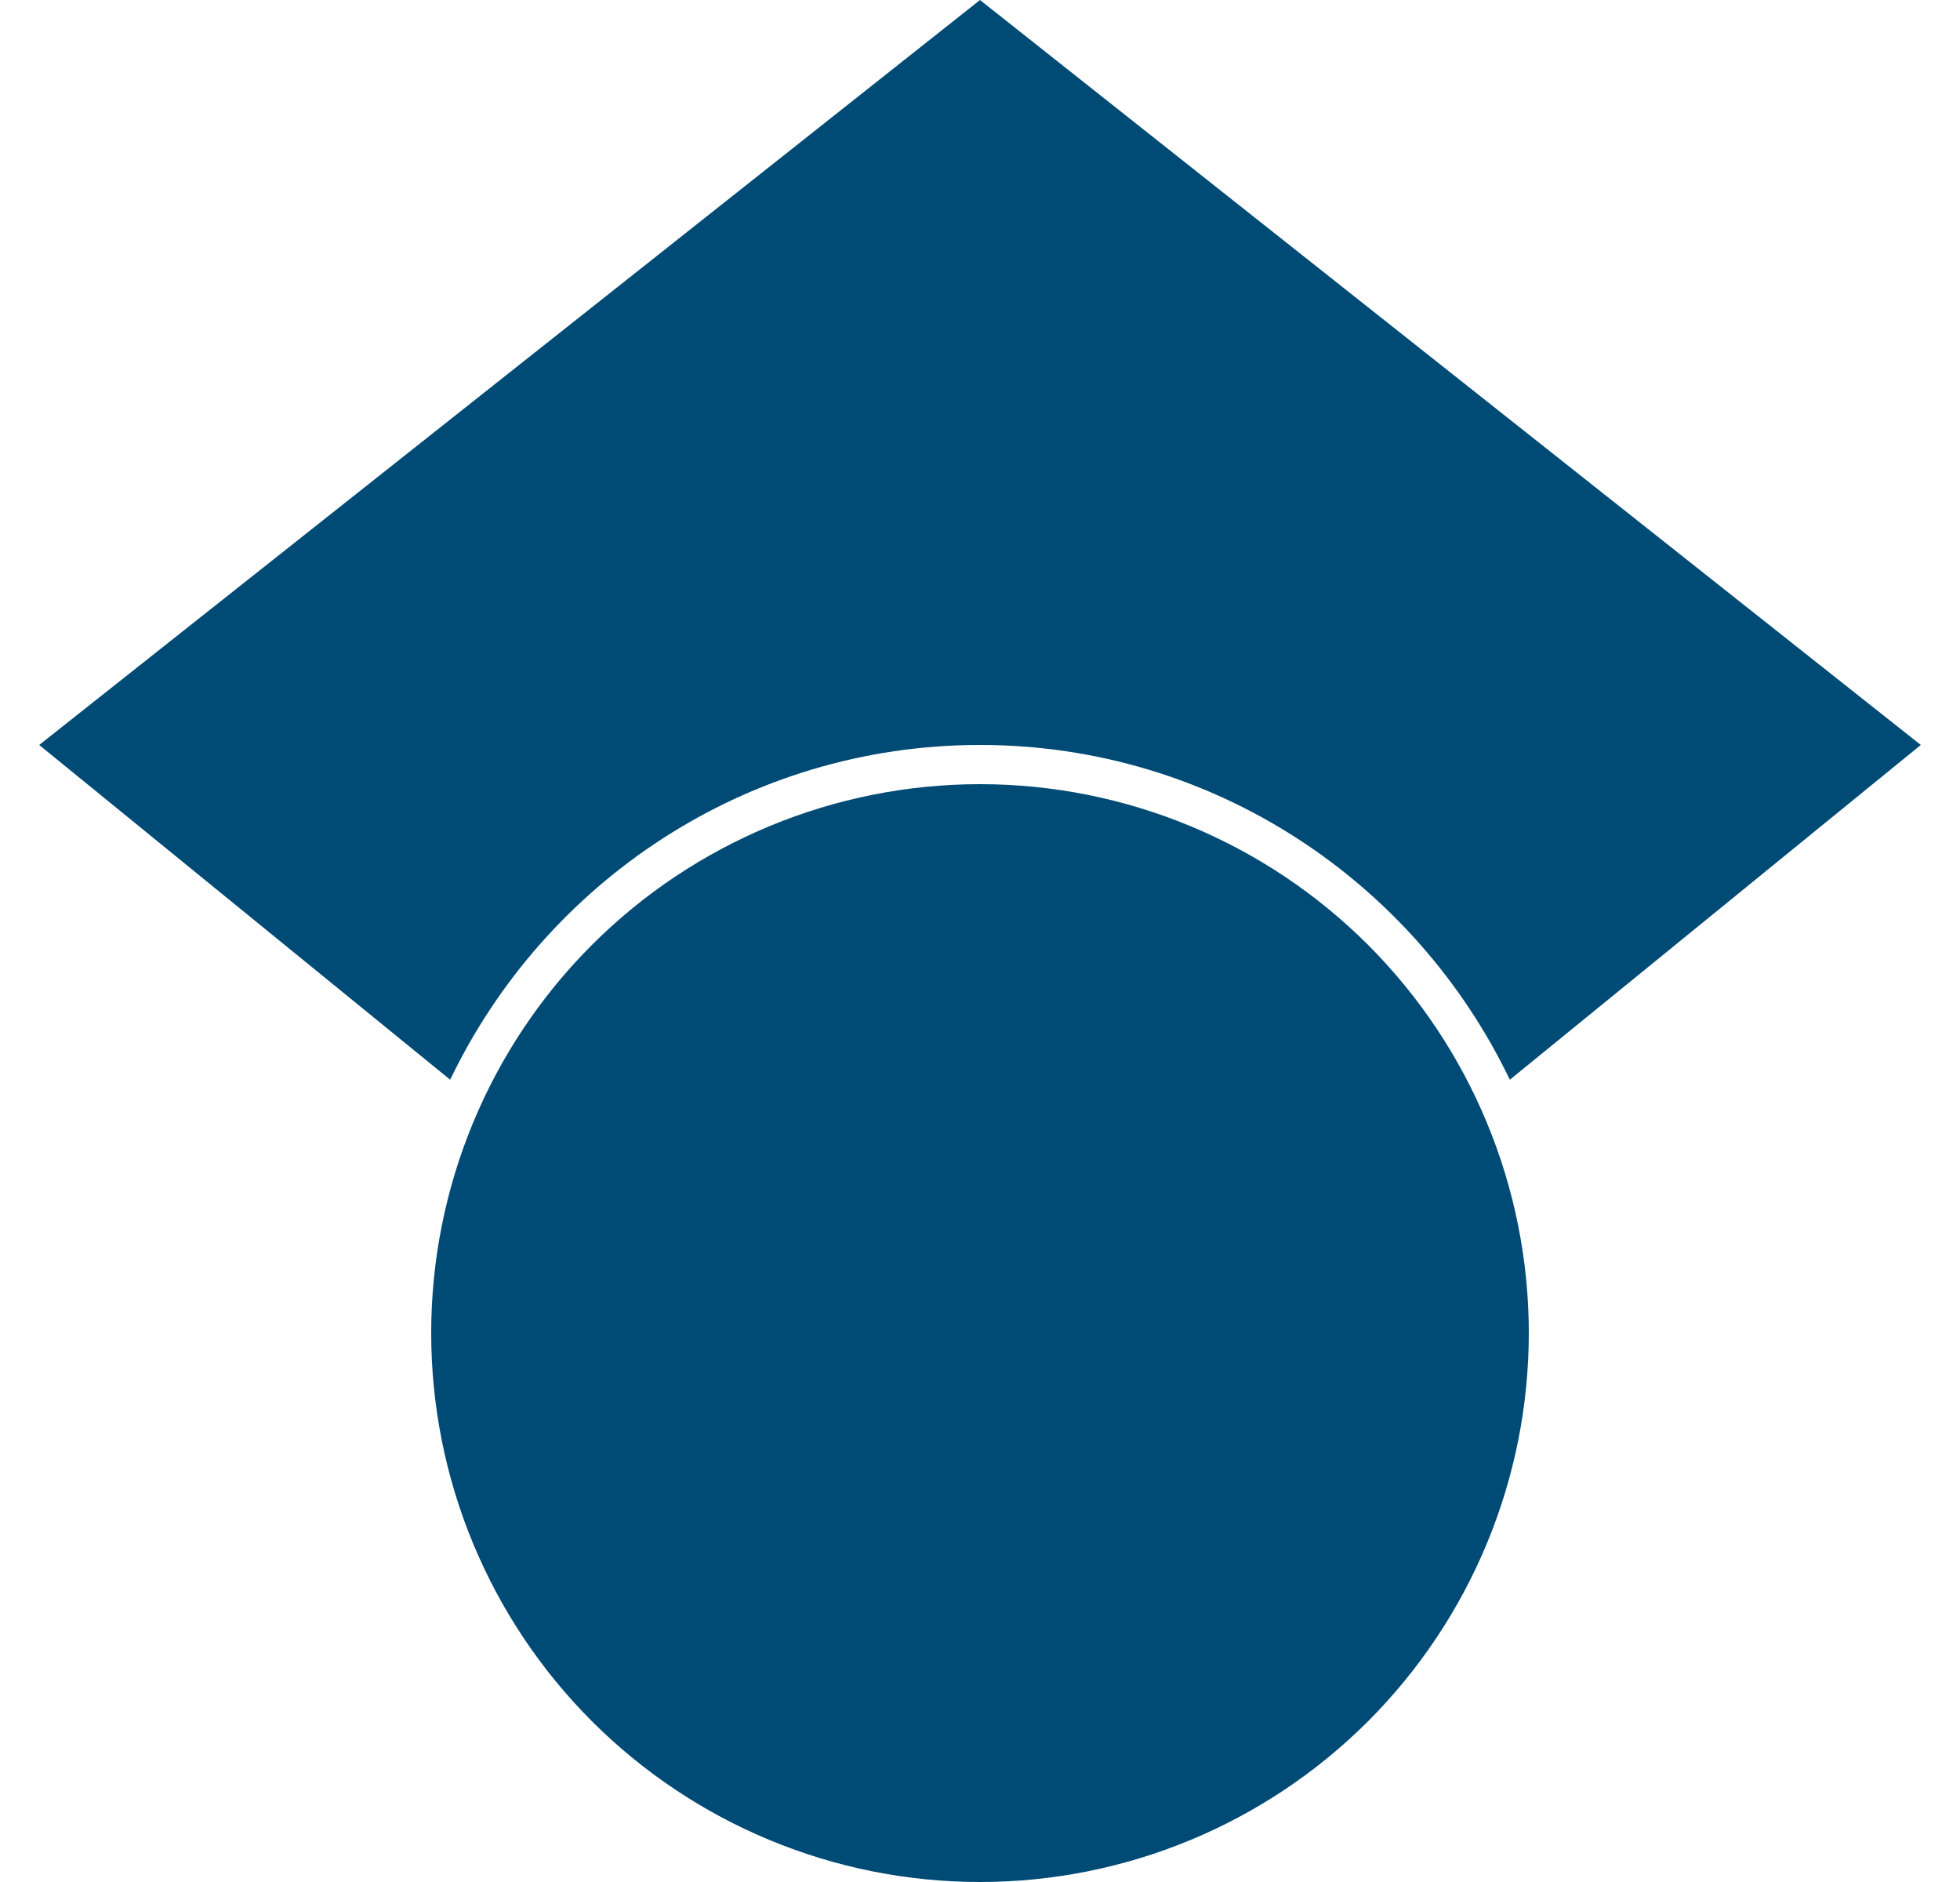 <svg width="25" height="24" viewBox="0 0 25 24" fill="none" xmlns="http://www.w3.org/2000/svg">
<path d="M5.742 13.769L0.5 9.5L12.5 0L24.5 9.5L19.258 13.769C18.048 11.249 15.478 9.5 12.5 9.5C9.523 9.5 6.952 11.248 5.742 13.769ZM12.5 10C10.643 10 8.863 10.738 7.55 12.05C6.237 13.363 5.5 15.143 5.5 17C5.5 18.857 6.237 20.637 7.55 21.95C8.863 23.262 10.643 24 12.5 24C14.357 24 16.137 23.262 17.45 21.95C18.762 20.637 19.5 18.857 19.5 17C19.5 15.143 18.762 13.363 17.45 12.05C16.137 10.738 14.357 10 12.5 10Z" fill="#004B76"/>
</svg>
